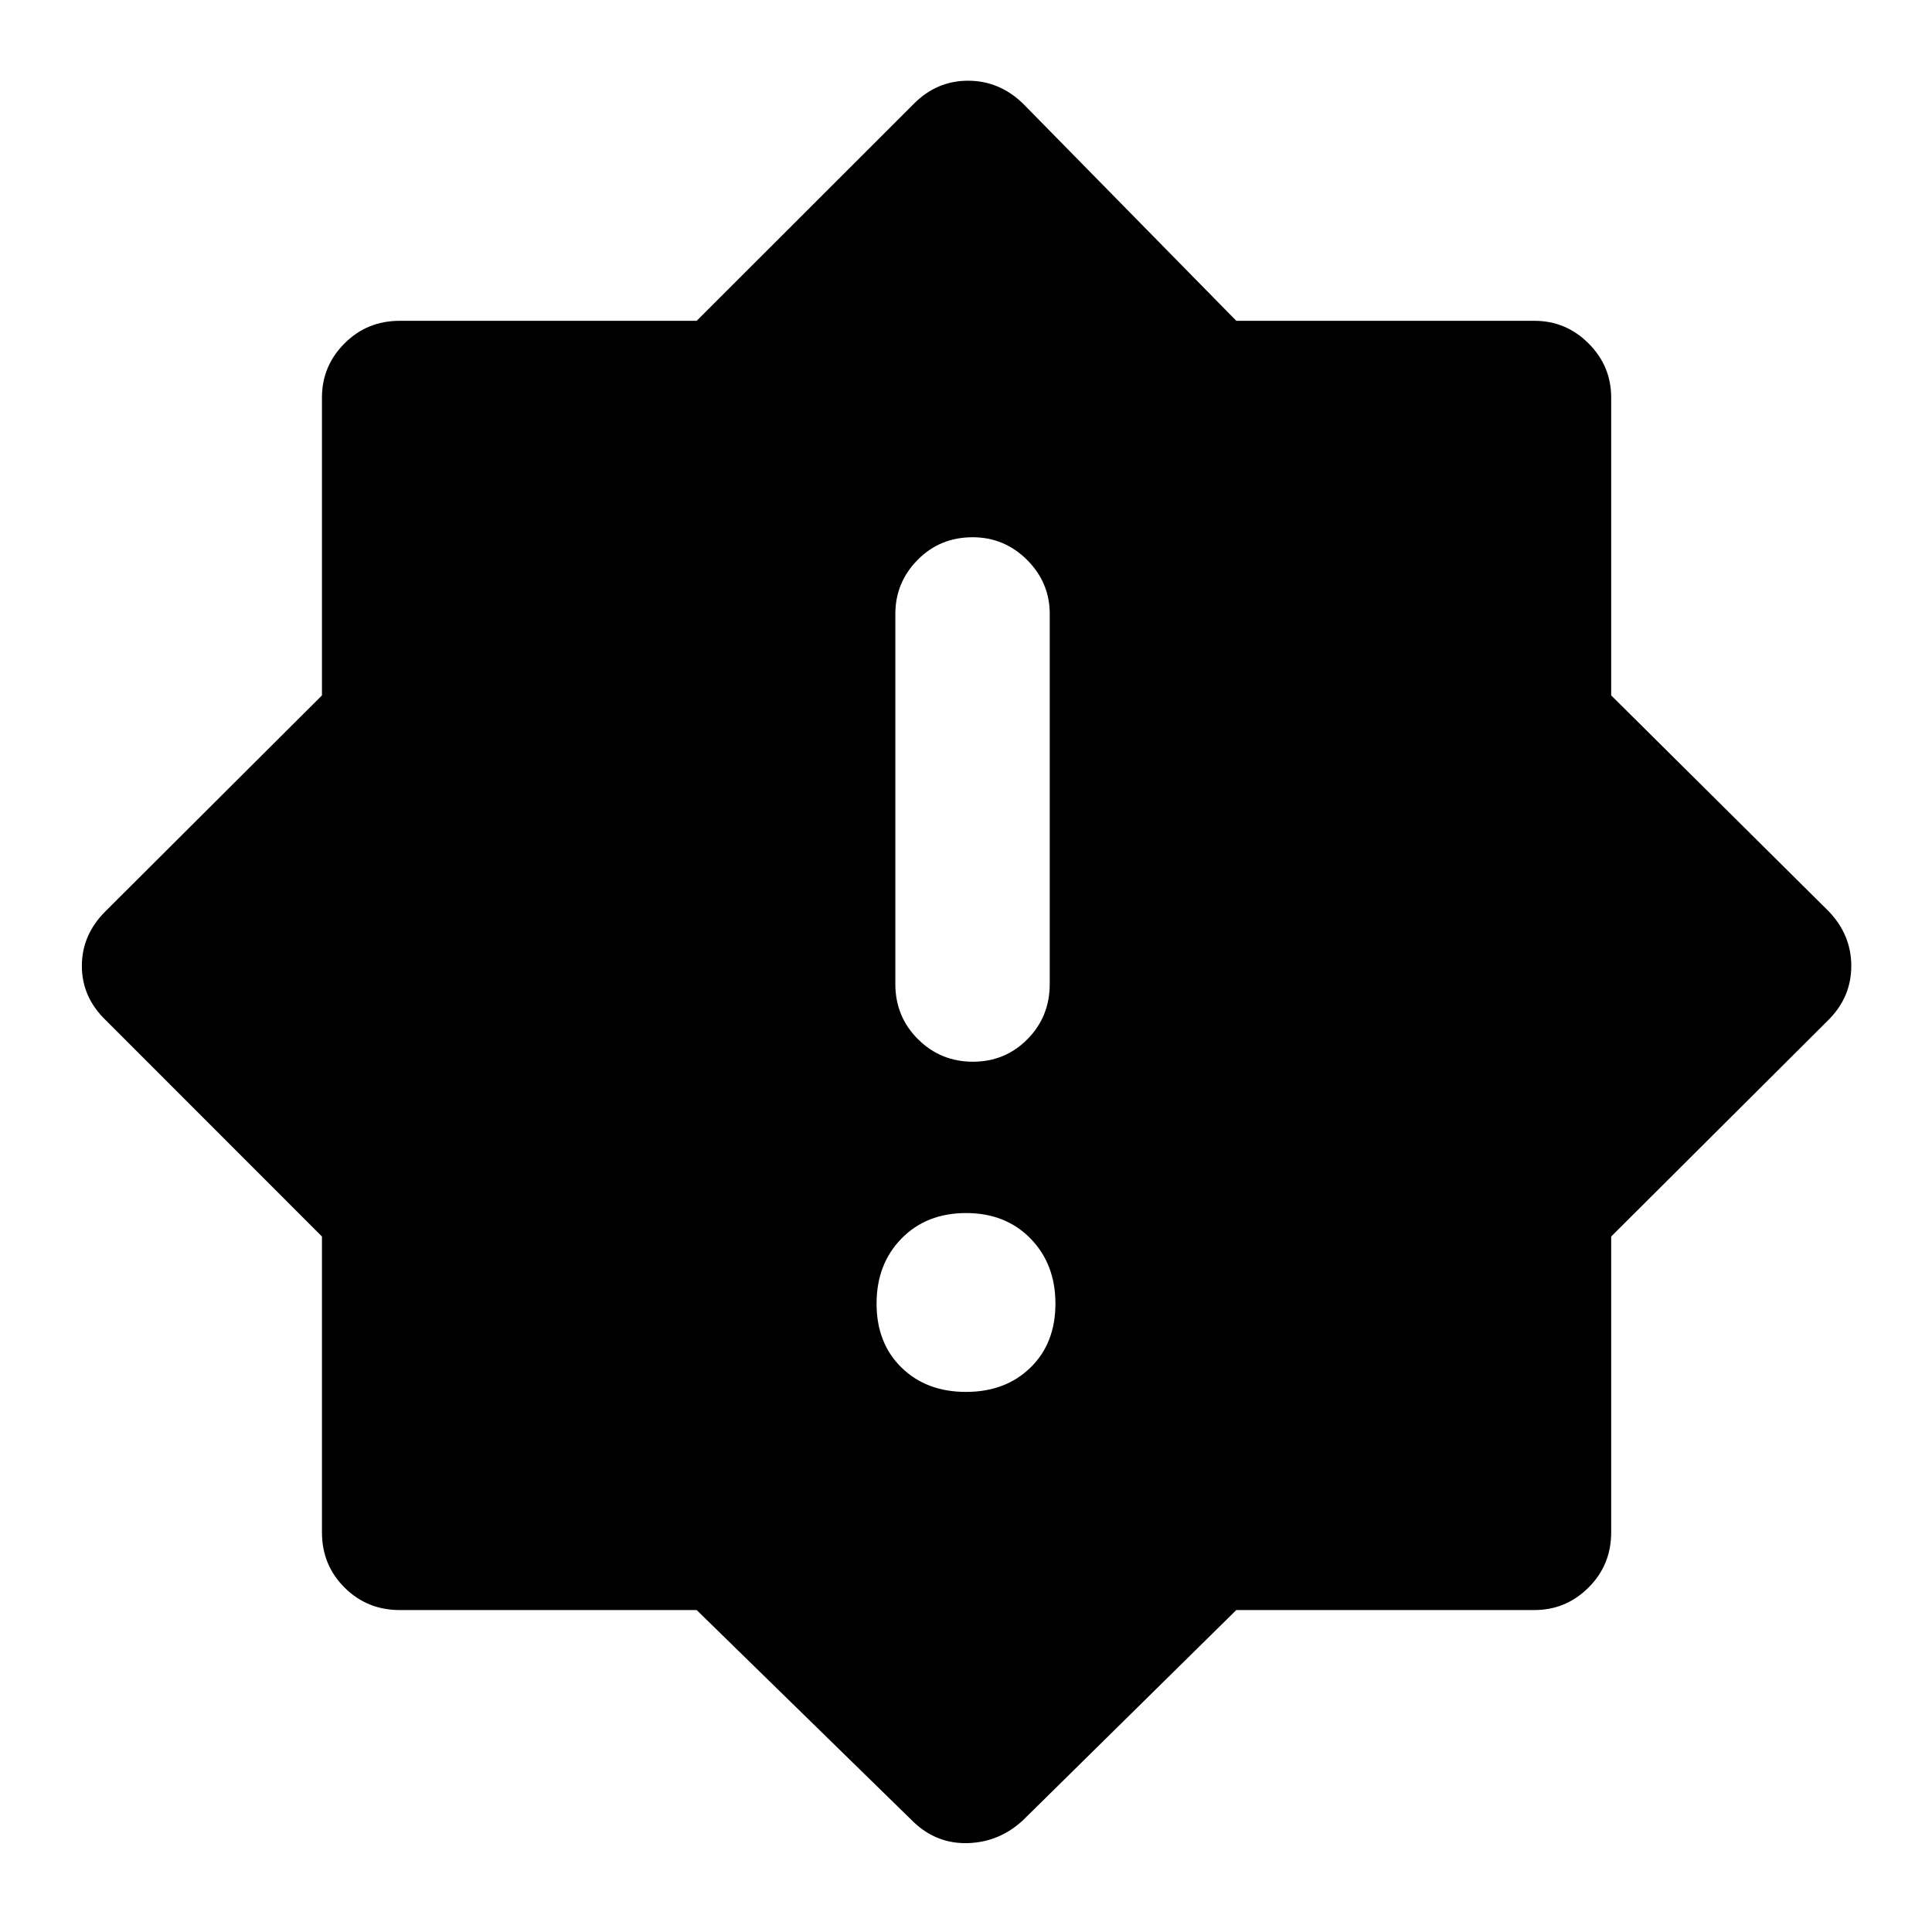 <svg xmlns="http://www.w3.org/2000/svg" height="48" viewBox="0 -960 960 960" width="48"><path d="M479.982-268.369q19.67 0 32.062-12.091 12.391-12.091 12.391-31.761t-12.373-32.345q-12.374-12.674-32.044-12.674-19.67 0-32.062 12.657-12.391 12.656-12.391 32.326t12.374 31.779q12.373 12.109 32.043 12.109Zm3.443-164.066q16.032 0 27.108-11.201t11.076-27.408v-183.891q0-15.631-11.289-26.87t-26.995-11.239q-16.282 0-27.358 11.239t-11.076 26.87v183.891q0 16.207 11.251 27.408 11.252 11.201 27.283 11.201ZM454.064-54.548l-107.896-105.43H198.587q-16.207 0-27.408-11.201t-11.201-27.408v-147.001L52.548-453.064q-11.874-11.479-11.874-26.981 0-15.503 11.826-27.238l107.478-107.18v-148.015q0-15.632 11.201-26.871 11.201-11.238 27.408-11.238h147.581l108.049-107.978q11.326-11.326 26.828-11.326 15.503 0 27.238 11.326l106.03 107.978h148.165q15.632 0 26.871 11.238 11.238 11.239 11.238 26.871v148.015l107.978 107.18q11.326 11.735 11.326 27.238 0 15.502-11.326 26.828L800.587-345.588v147.001q0 16.207-11.238 27.408-11.239 11.201-26.871 11.201H614.313L508.283-55.5q-11.735 10.826-27.238 11.326-15.502.5-26.981-10.374Z"/></svg>